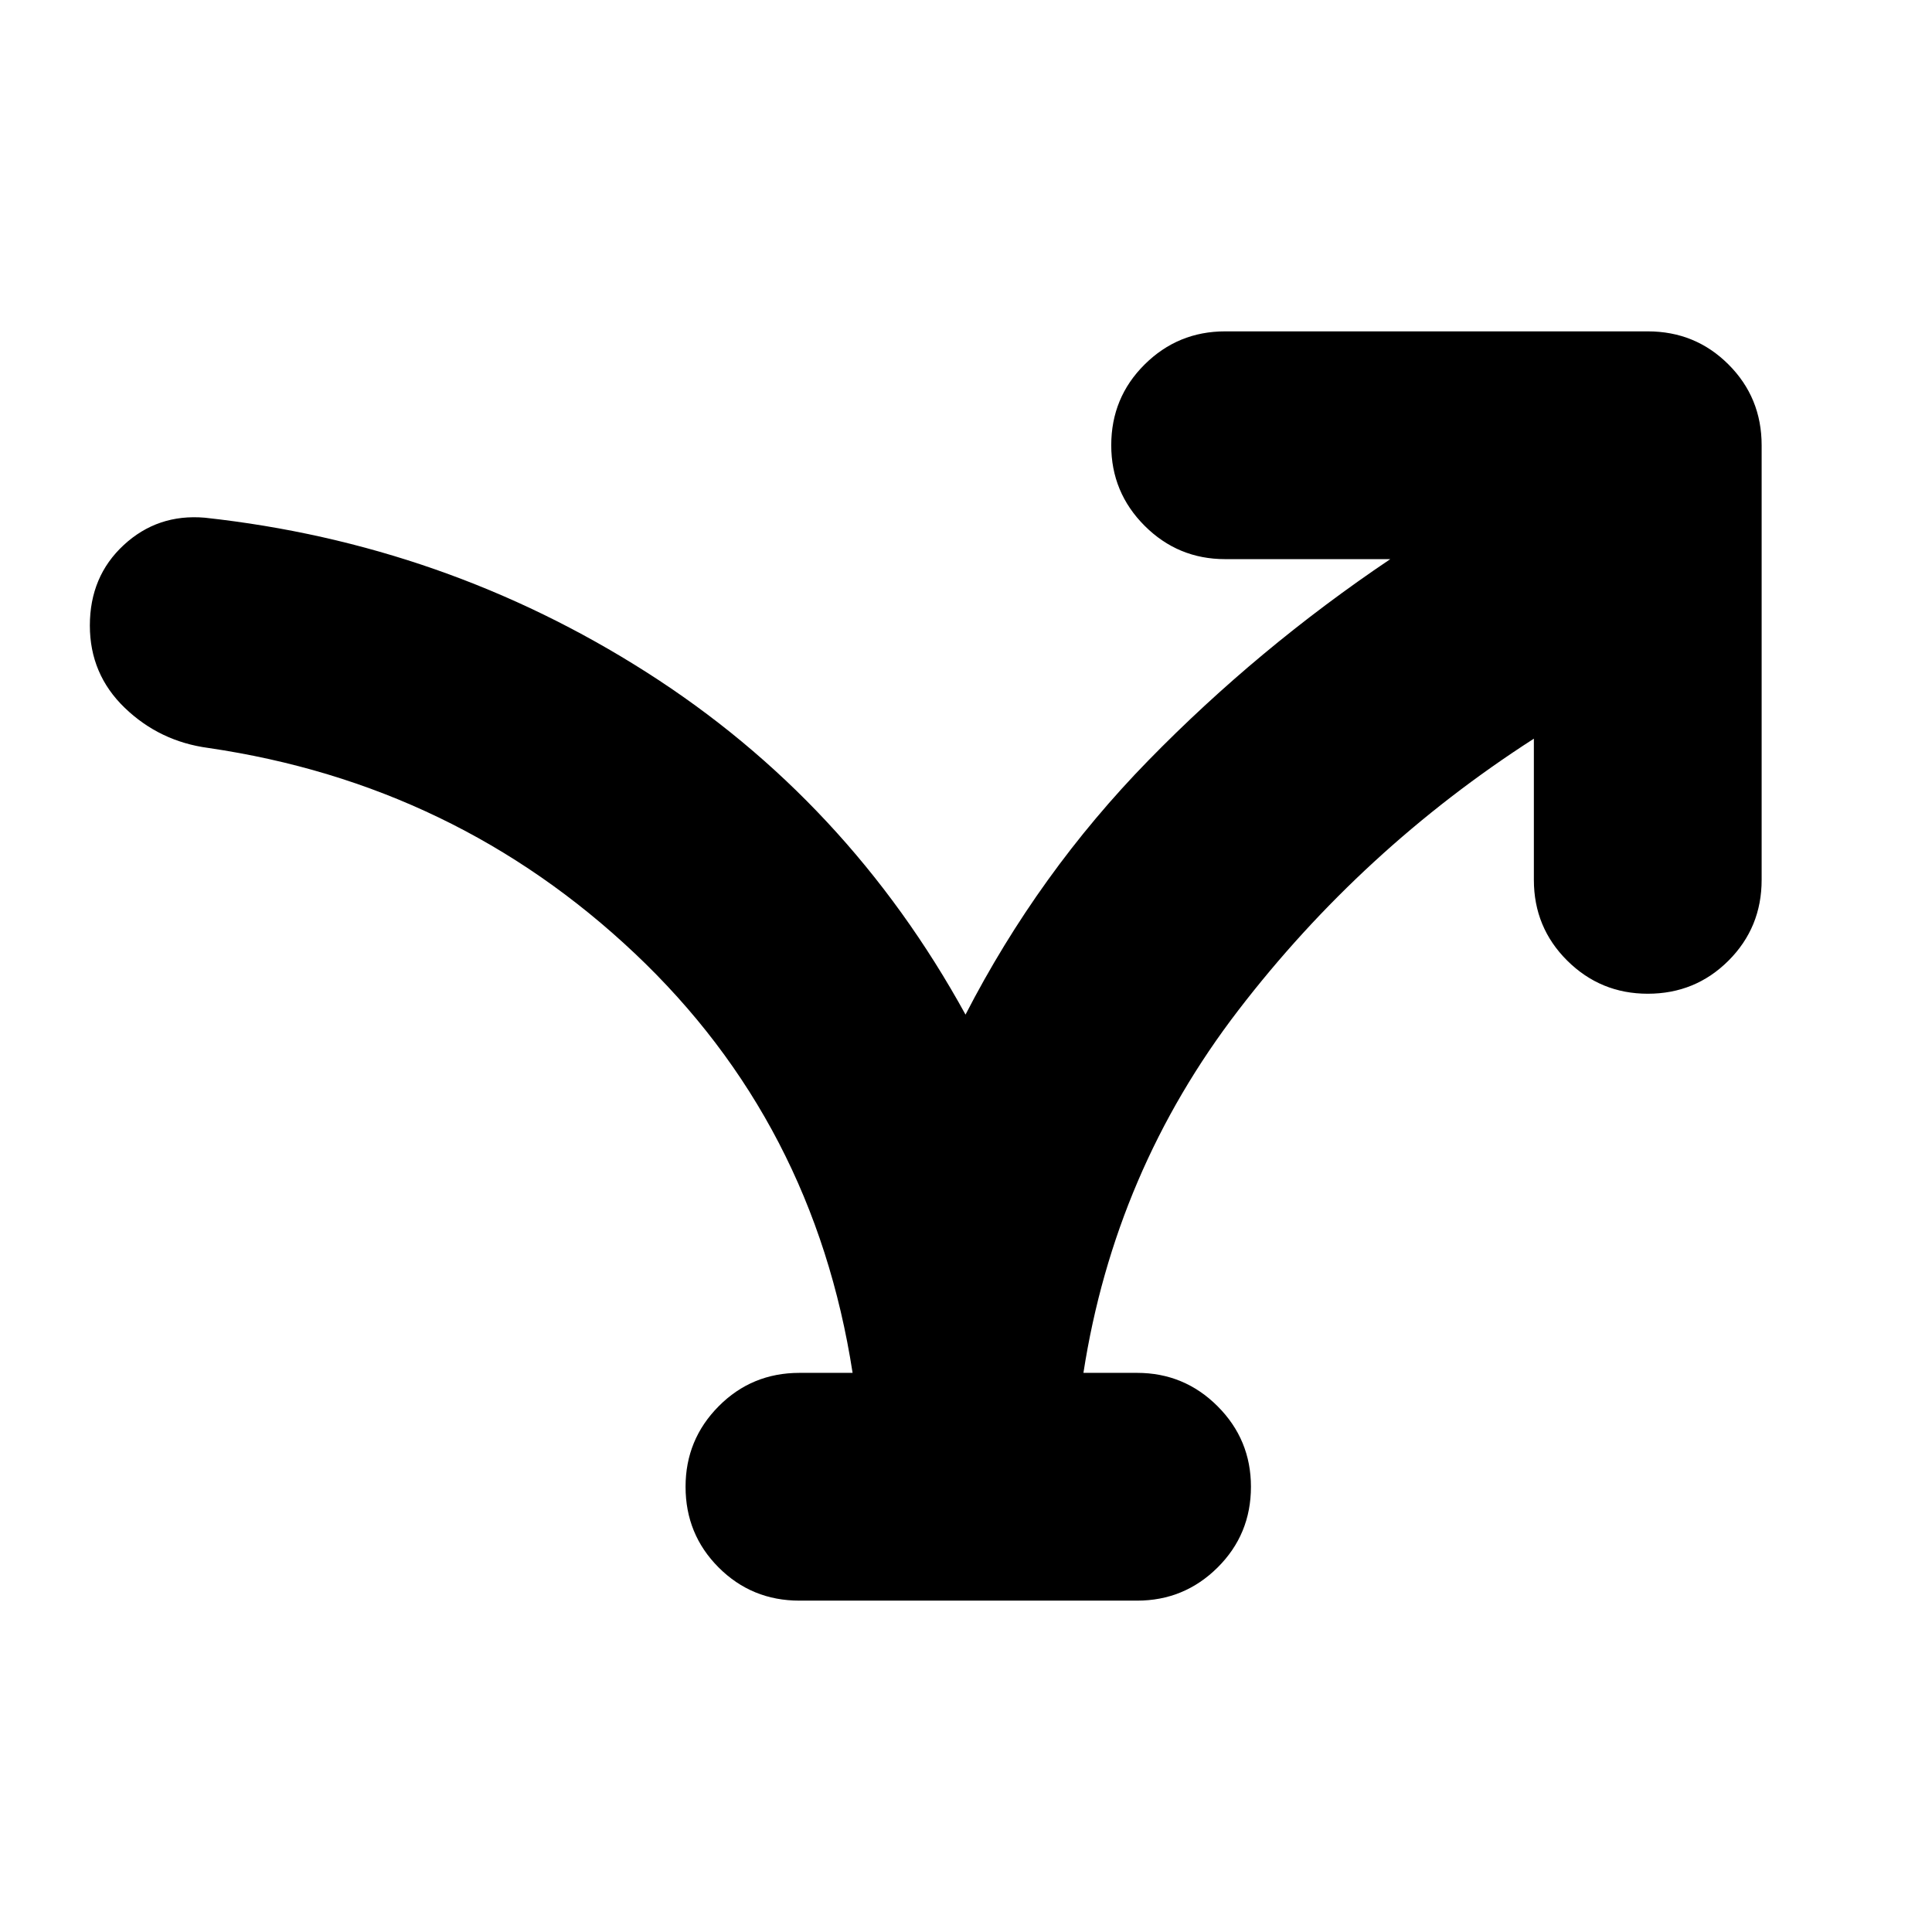 <svg xmlns="http://www.w3.org/2000/svg" height="24" viewBox="0 -960 960 960" width="24"><path d="M423.65-277.83q-19.24-124.41-108.26-208.46-89.02-84.06-211.87-102.06-24.19-3.24-41.53-19.93-17.34-16.7-17.34-40.89 0-24.44 16.84-40.01 16.84-15.58 40.27-13.58 119.33 13 219.45 76.77 100.12 63.77 158.55 170.14 36.28-70.41 90.87-126.3t120.2-100.02h-82.07q-23.43 0-40.01-16.58t-16.58-40.01q0-23.67 16.58-40.13t40.01-16.46h210q23.67 0 40.13 16.46t16.46 40.13v215.96q0 23.67-16.46 40.13-16.46 16.45-40.13 16.45-23.43 0-40.01-16.45-16.58-16.46-16.58-40.13v-70.16q-85.37 54.89-146.83 134.93-61.47 80.03-76.99 180.2H565q23.43 0 40.01 16.58t16.58 40.01q0 23.67-16.58 40.13T565-164.65H397.24q-23.67 0-40.13-16.46t-16.46-40.13q0-23.43 16.46-40.01t40.13-16.58h26.41Z"/></svg>